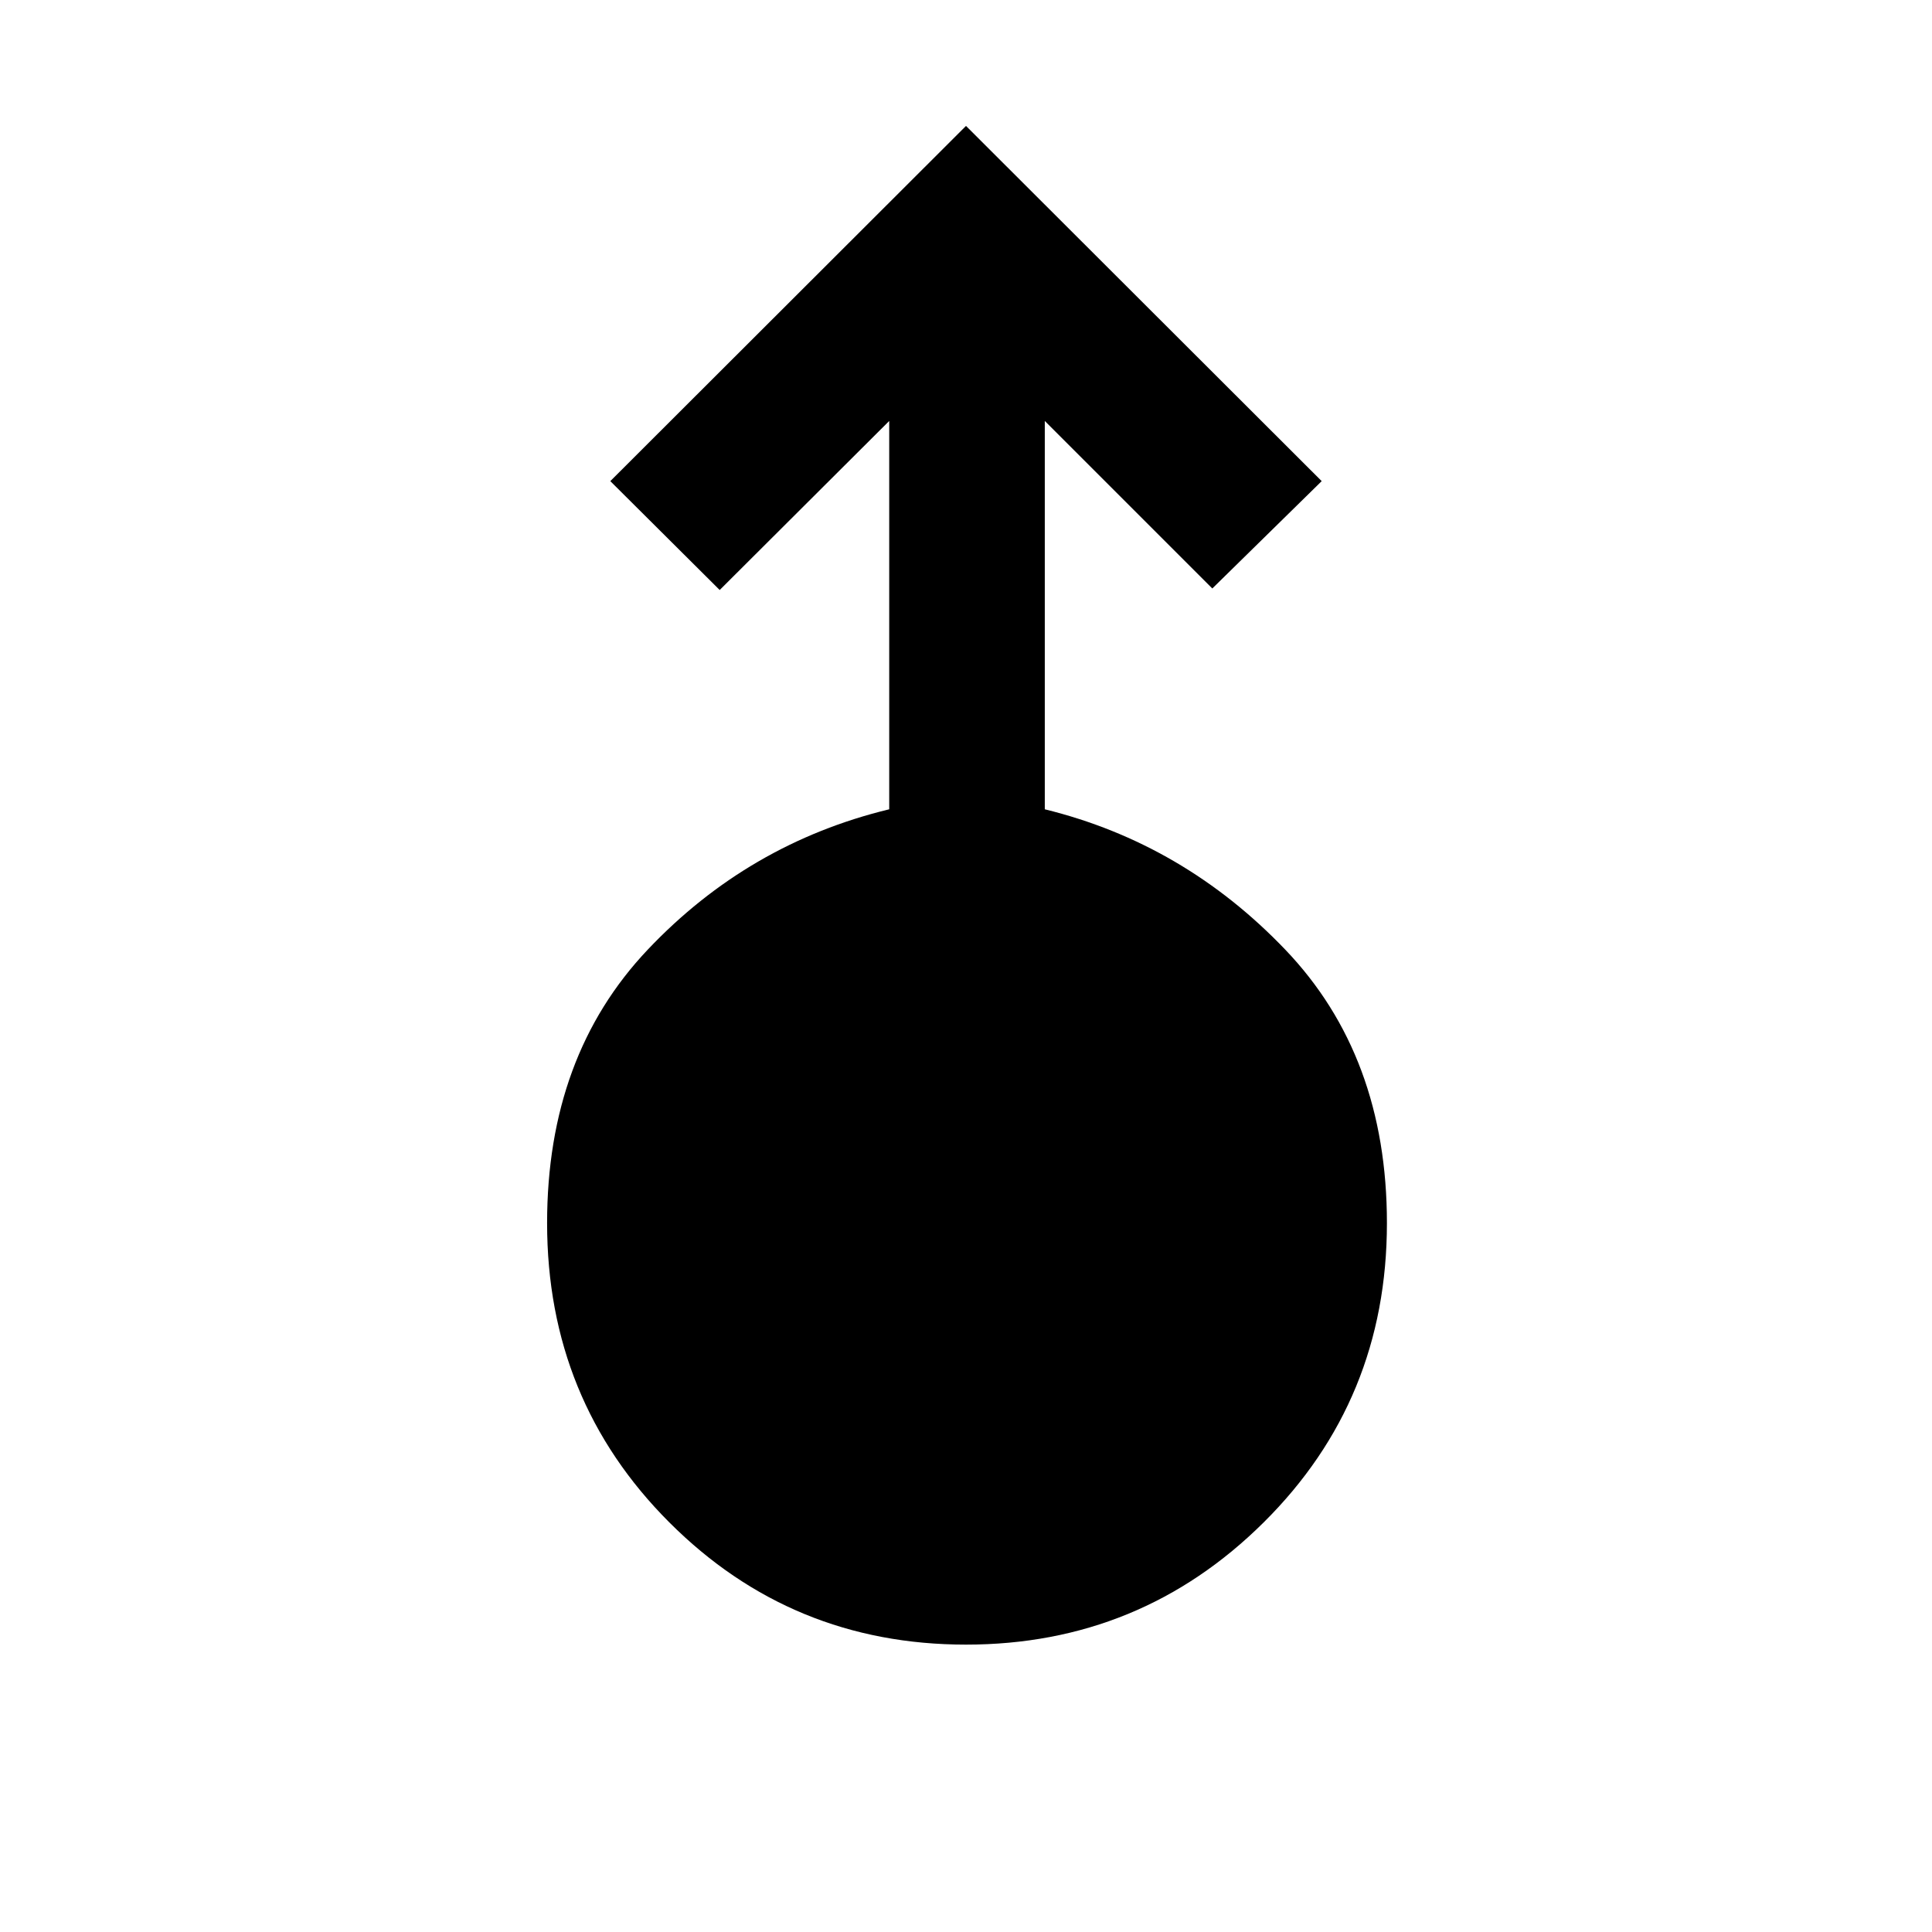 <svg xmlns="http://www.w3.org/2000/svg" height="48" viewBox="0 -960 960 960" width="48"><path d="M480-142.8q-86.72 0-147.43-60.75-60.72-60.75-60.72-148.71 0-83.07 50-135.86 50-52.79 120-69.75v-192.96l-84.24 84-54.35-54.1L480-897.43l176.74 176.5-54.35 53.34-83.24-83.24v192.96q69 16.96 119.5 69.75t50.5 135.86q0 87.96-61.22 148.71Q566.72-142.8 480-142.8Z"/></svg>